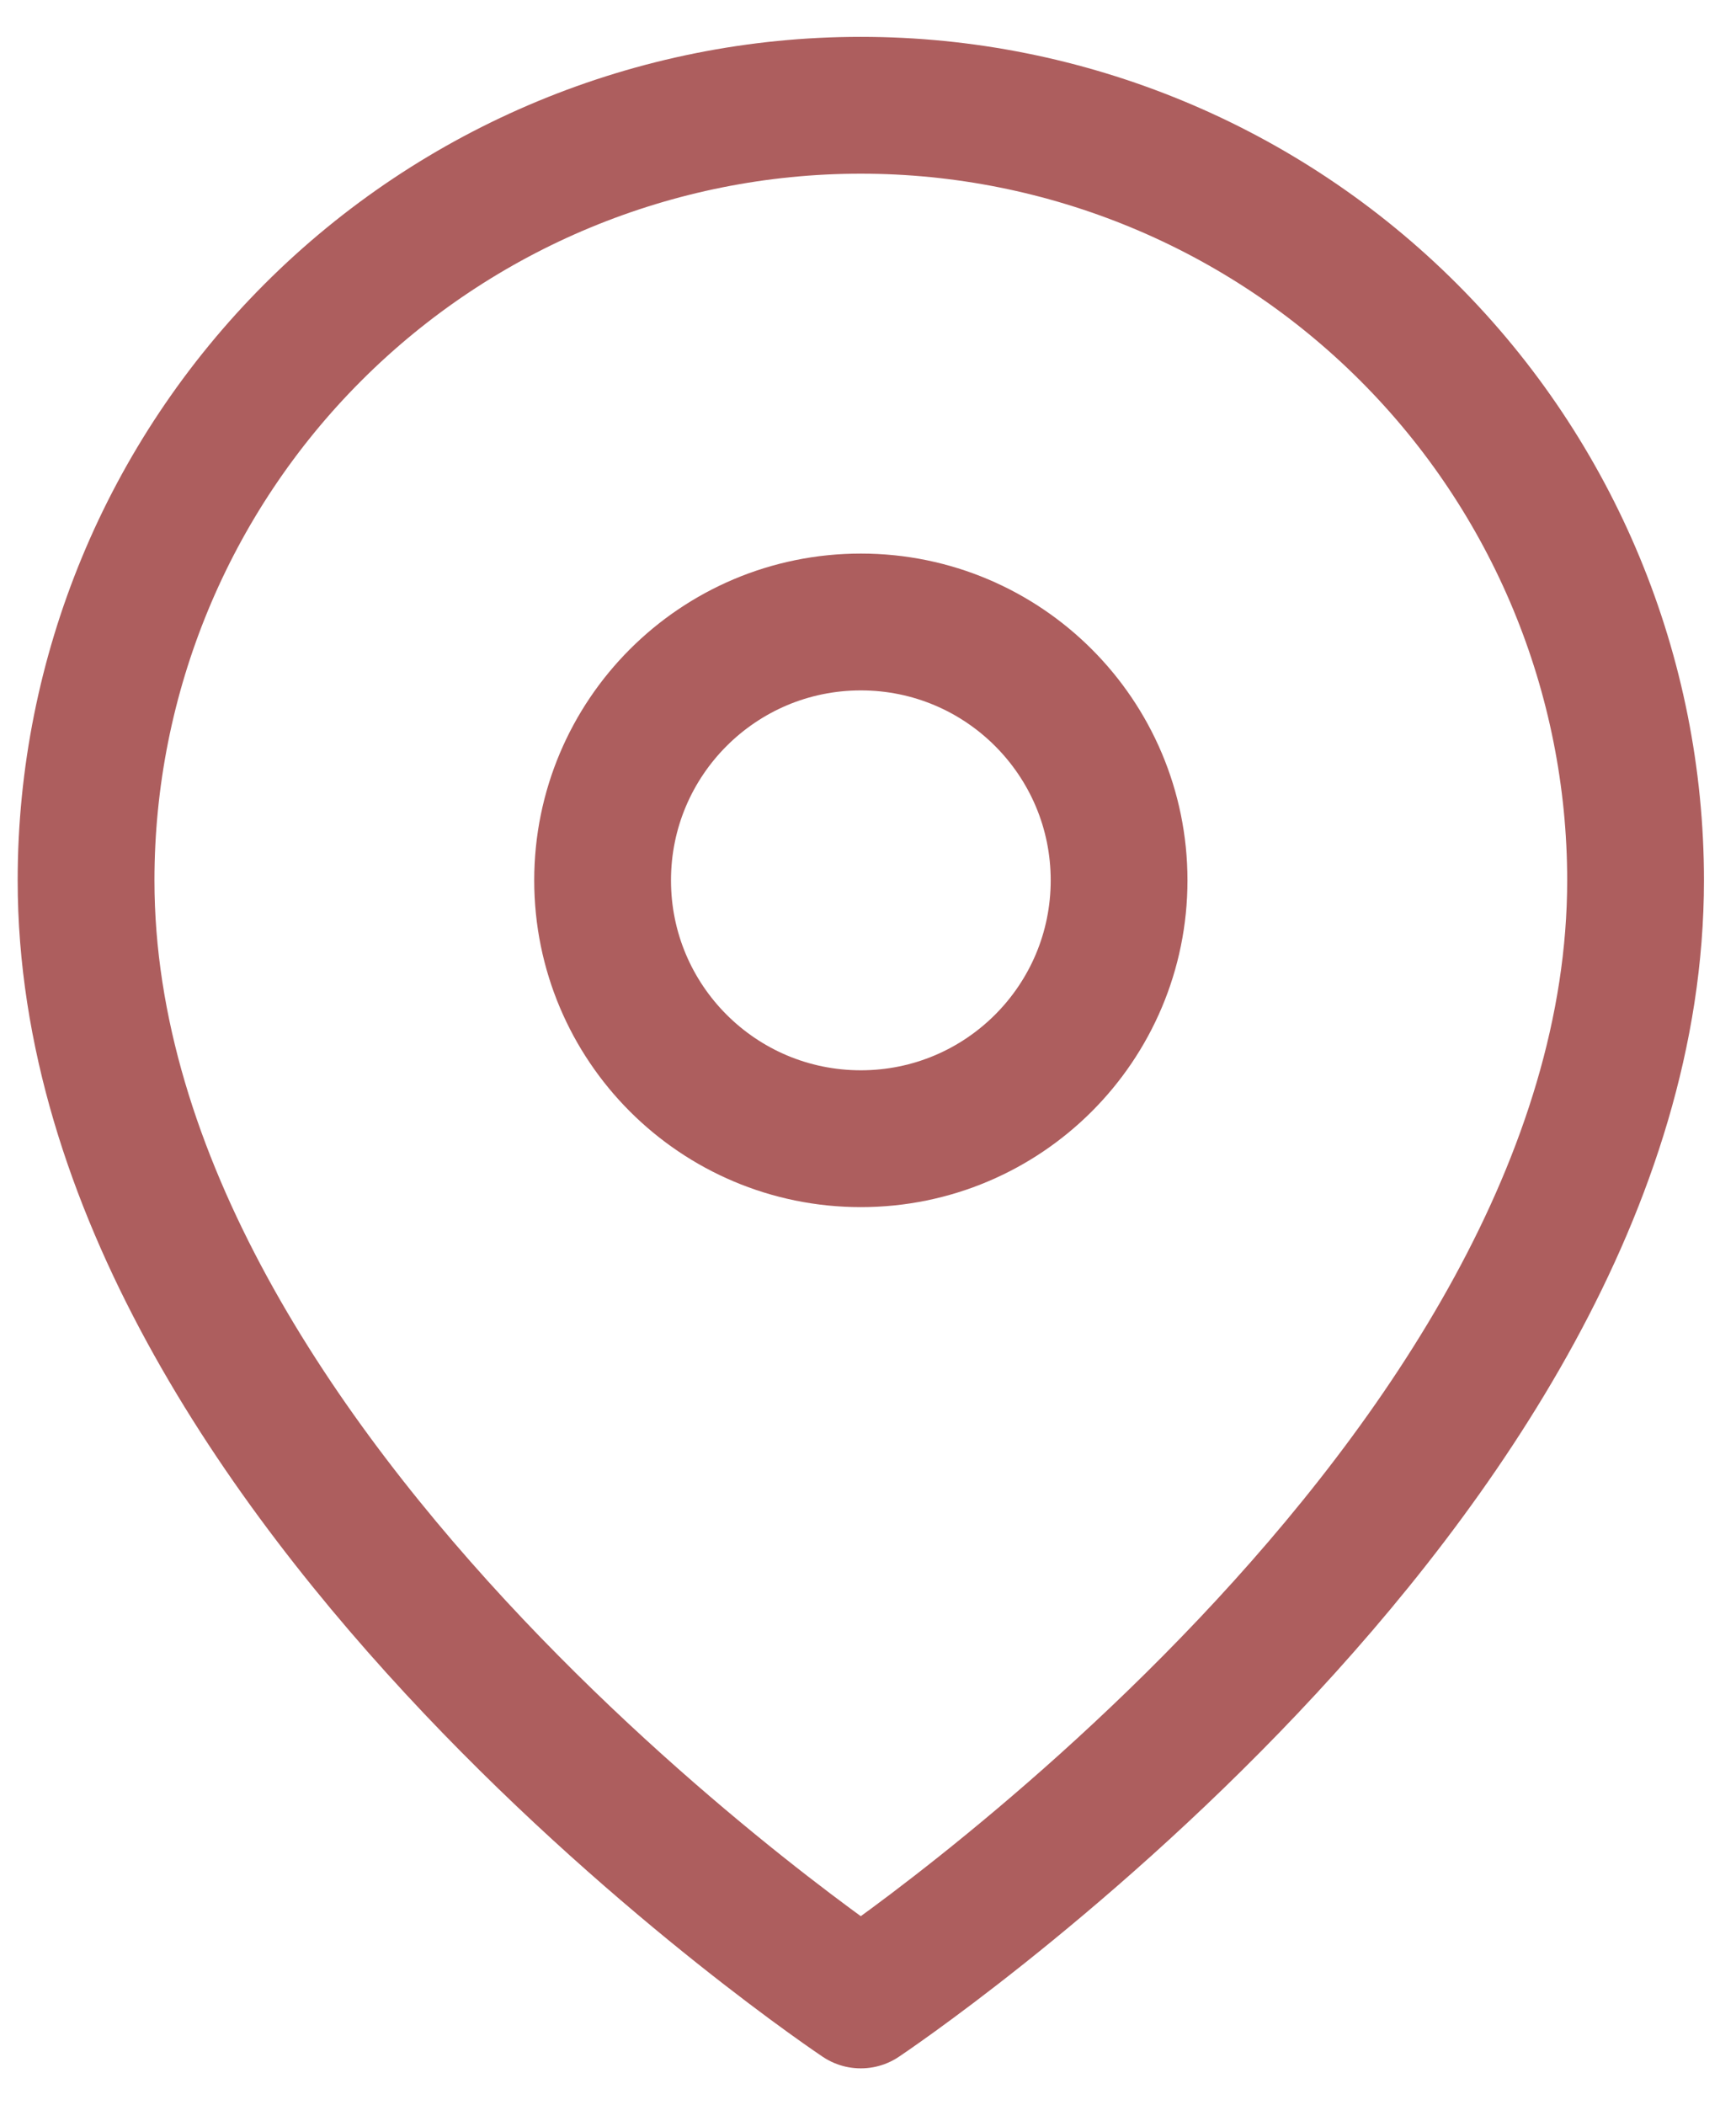 <svg width="33" height="40" viewBox="0 0 33 40" fill="none" xmlns="http://www.w3.org/2000/svg">
<path d="M31.091 16.727C31.091 28.182 16.363 38 16.363 38C16.363 38 1.636 28.182 1.636 16.727C1.636 12.821 3.188 9.075 5.95 6.314C8.712 3.552 12.458 2 16.363 2C20.269 2 24.015 3.552 26.777 6.314C29.539 9.075 31.091 12.821 31.091 16.727Z" stroke="#AD5E5E" stroke-width="2.6" stroke-linecap="round" stroke-linejoin="round"/>
<path d="M16.364 21.636C19.075 21.636 21.273 19.439 21.273 16.727C21.273 14.016 19.075 11.818 16.364 11.818C13.652 11.818 11.455 14.016 11.455 16.727C11.455 19.439 13.652 21.636 16.364 21.636Z" stroke="#AD5E5E" stroke-width="2.6" stroke-linecap="round" stroke-linejoin="round"/>
</svg>
